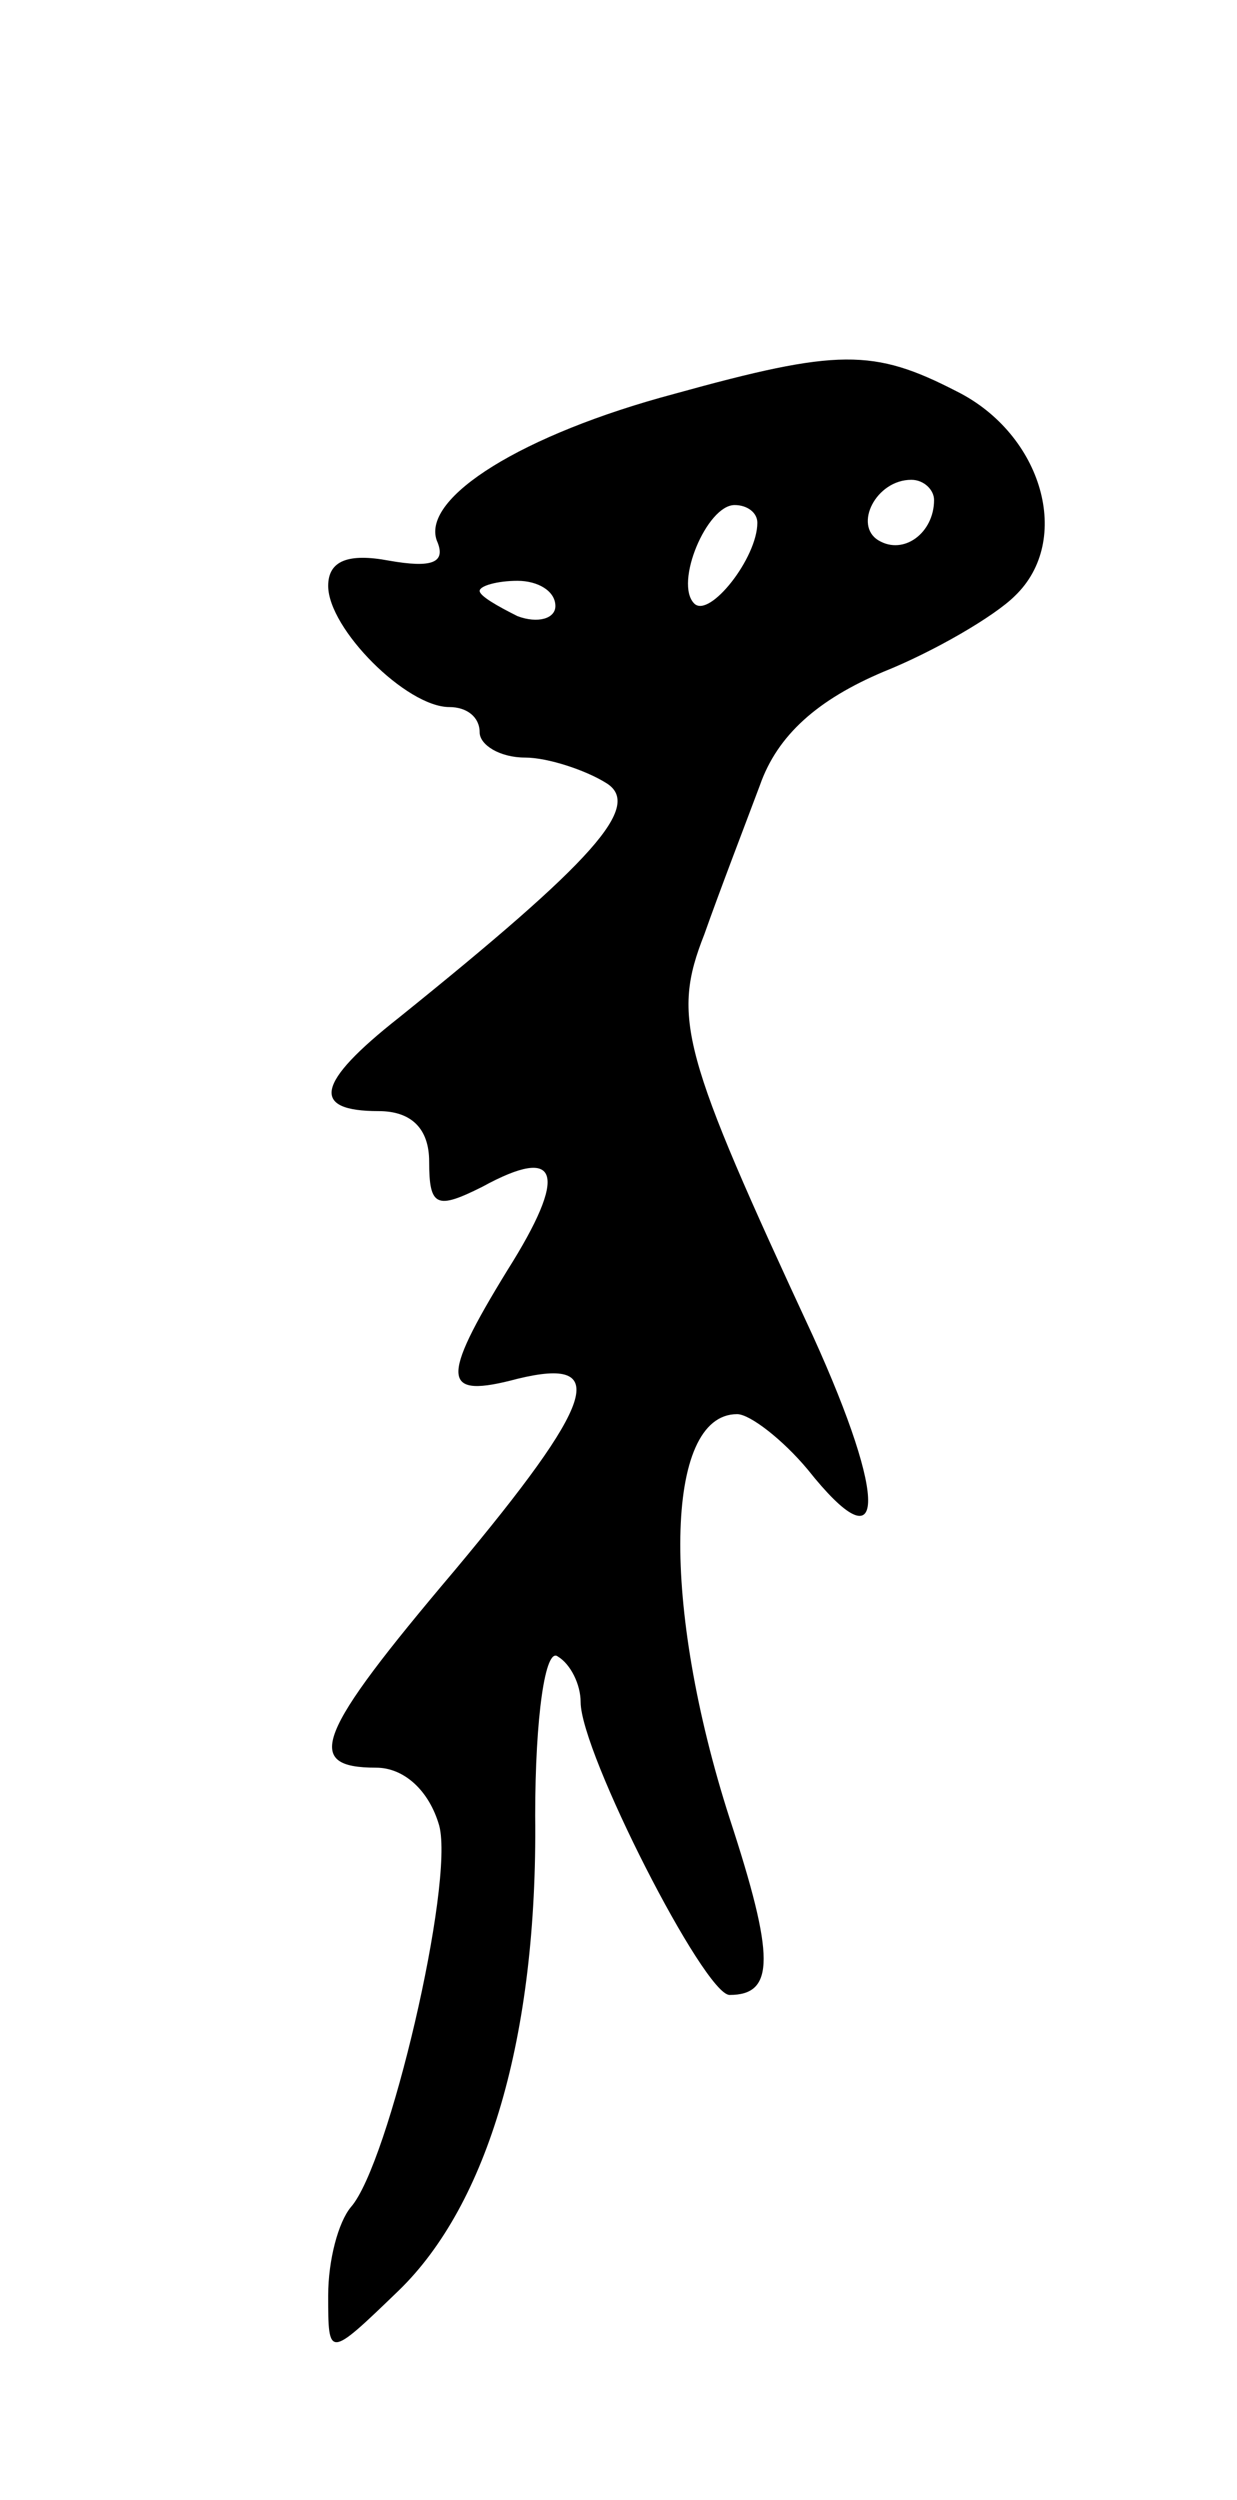 <svg version="1.0" xmlns="http://www.w3.org/2000/svg"
 width="49pt" height="99pt" viewBox="0 0 49 99"
 preserveAspectRatio="xMidYMid meet">
<g transform="translate(0,99) scale(0.1,-0.1)"
fill="#000000" stroke="none">
<path d="M267 834 c-60 -16 -100 -41 -94 -58 4 -9 -2 -11 -19 -8 -16 3 -24 0
-24 -10 0 -17 31 -48 48 -48 7 0 12 -4 12 -10 0 -5 8 -10 18 -10 9 0 24 -5 32
-10 15 -9 -5 -31 -82 -93 -33 -26 -35 -37 -8 -37 13 0 20 -7 20 -20 0 -18 3
-19 21 -10 31 17 34 5 10 -33 -27 -44 -26 -51 4 -43 37 9 31 -9 -25 -76 -55
-65 -60 -78 -31 -78 11 0 21 -9 25 -23 6 -23 -20 -134 -35 -151 -5 -6 -9 -21
-9 -35 0 -25 0 -25 28 2 35 34 55 100 54 188 0 39 4 67 9 63 5 -3 9 -11 9 -18
0 -20 49 -116 59 -116 18 0 18 15 0 70 -27 84 -26 160 3 160 5 0 18 -10 28
-22 31 -39 32 -13 2 53 -52 112 -56 126 -43 159 6 17 16 43 22 59 7 20 23 34
49 45 20 8 44 22 52 30 23 22 11 64 -23 81 -33 17 -47 17 -112 -1z m103 -42
c0 -13 -12 -22 -22 -16 -10 6 -1 24 13 24 5 0 9 -4 9 -8z m-70 -9 c0 -14 -19
-38 -25 -32 -8 8 5 39 16 39 5 0 9 -3 9 -7z m-80 -33 c0 -5 -7 -7 -15 -4 -8 4
-15 8 -15 10 0 2 7 4 15 4 8 0 15 -4 15 -10z"/>
</g>
</svg>
